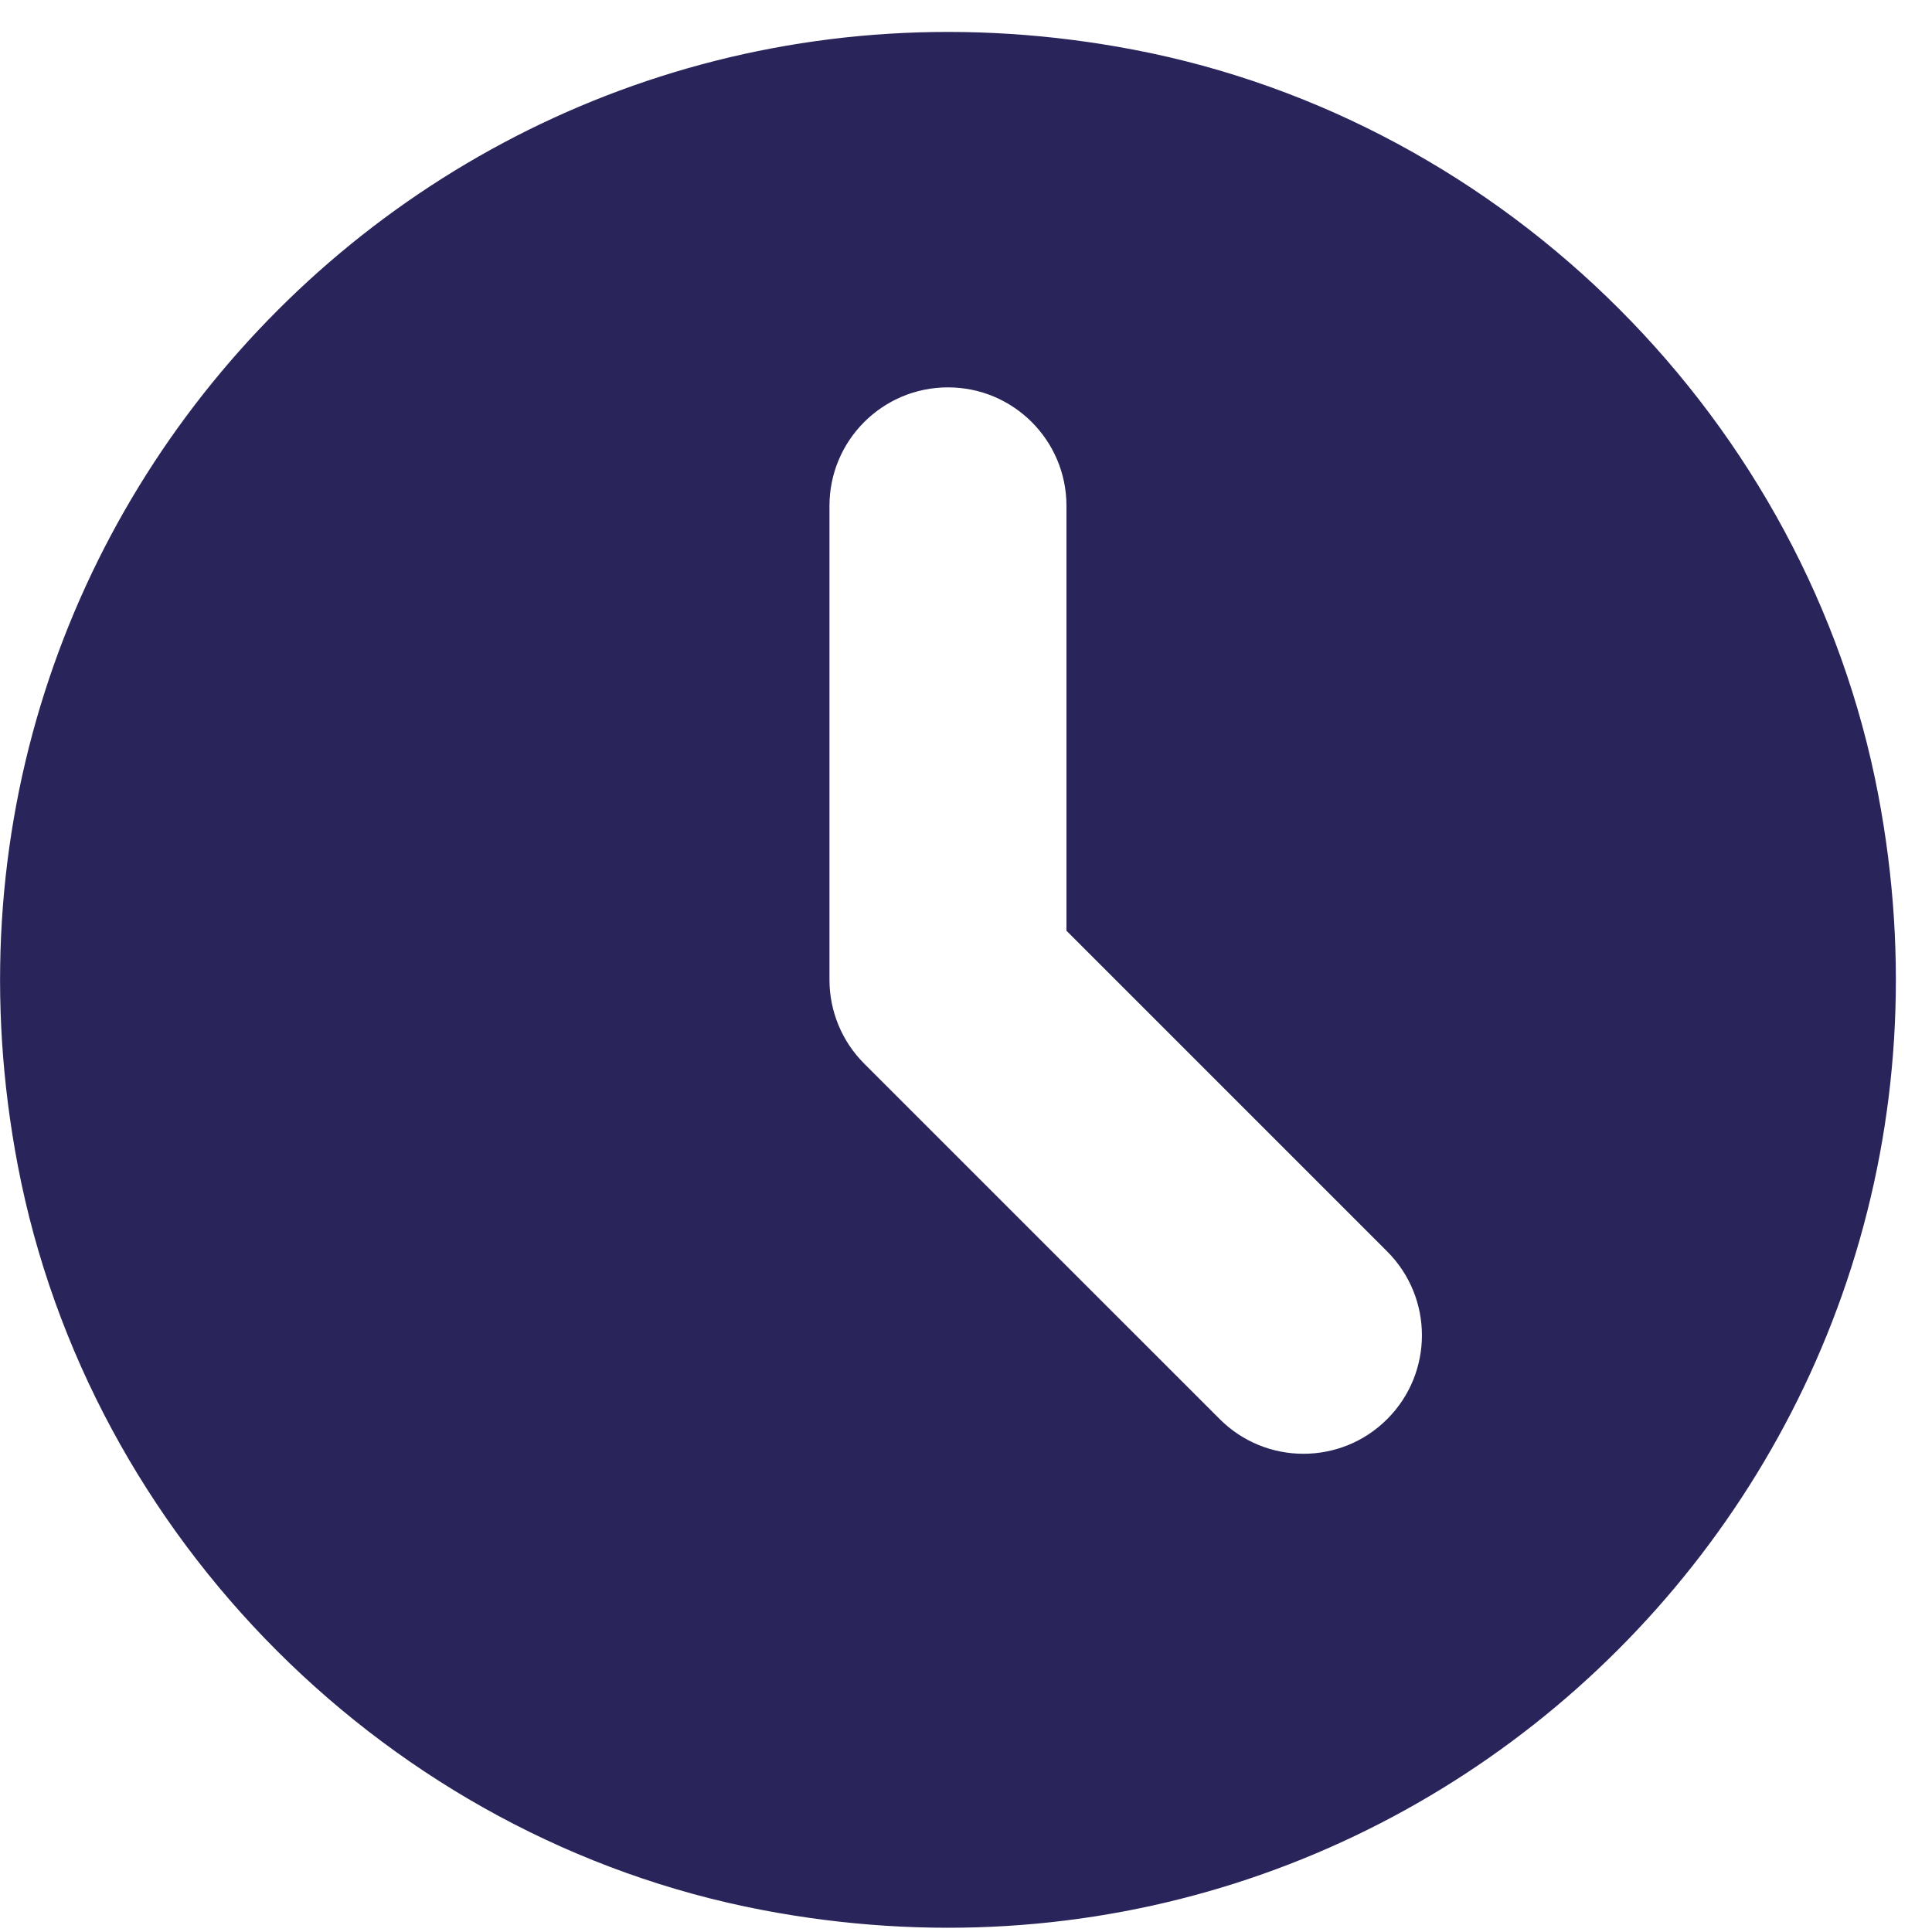 <svg xmlns="http://www.w3.org/2000/svg" width="36" height="36">
    <path fill="#29255A" fill-rule="evenodd" d="M34.996 14.797C33.67 7.852 28.07 2.252 21.125.926 8.703-1.447-2.04 9.296.332 21.719c1.327 6.944 6.927 12.544 13.871 13.871 12.423 2.373 23.166-8.371 20.793-20.793zm-9.147 11.645c-.431.432-.996.647-1.561.647s-1.13-.215-1.561-.647l-6.624-6.623c-.414-.414-.647-.975-.647-1.561V9.426c0-1.22.989-2.208 2.208-2.208 1.219 0 2.208.988 2.208 2.208v7.917l5.977 5.977c.862.863.862 2.26 0 3.122z"/>
</svg>

